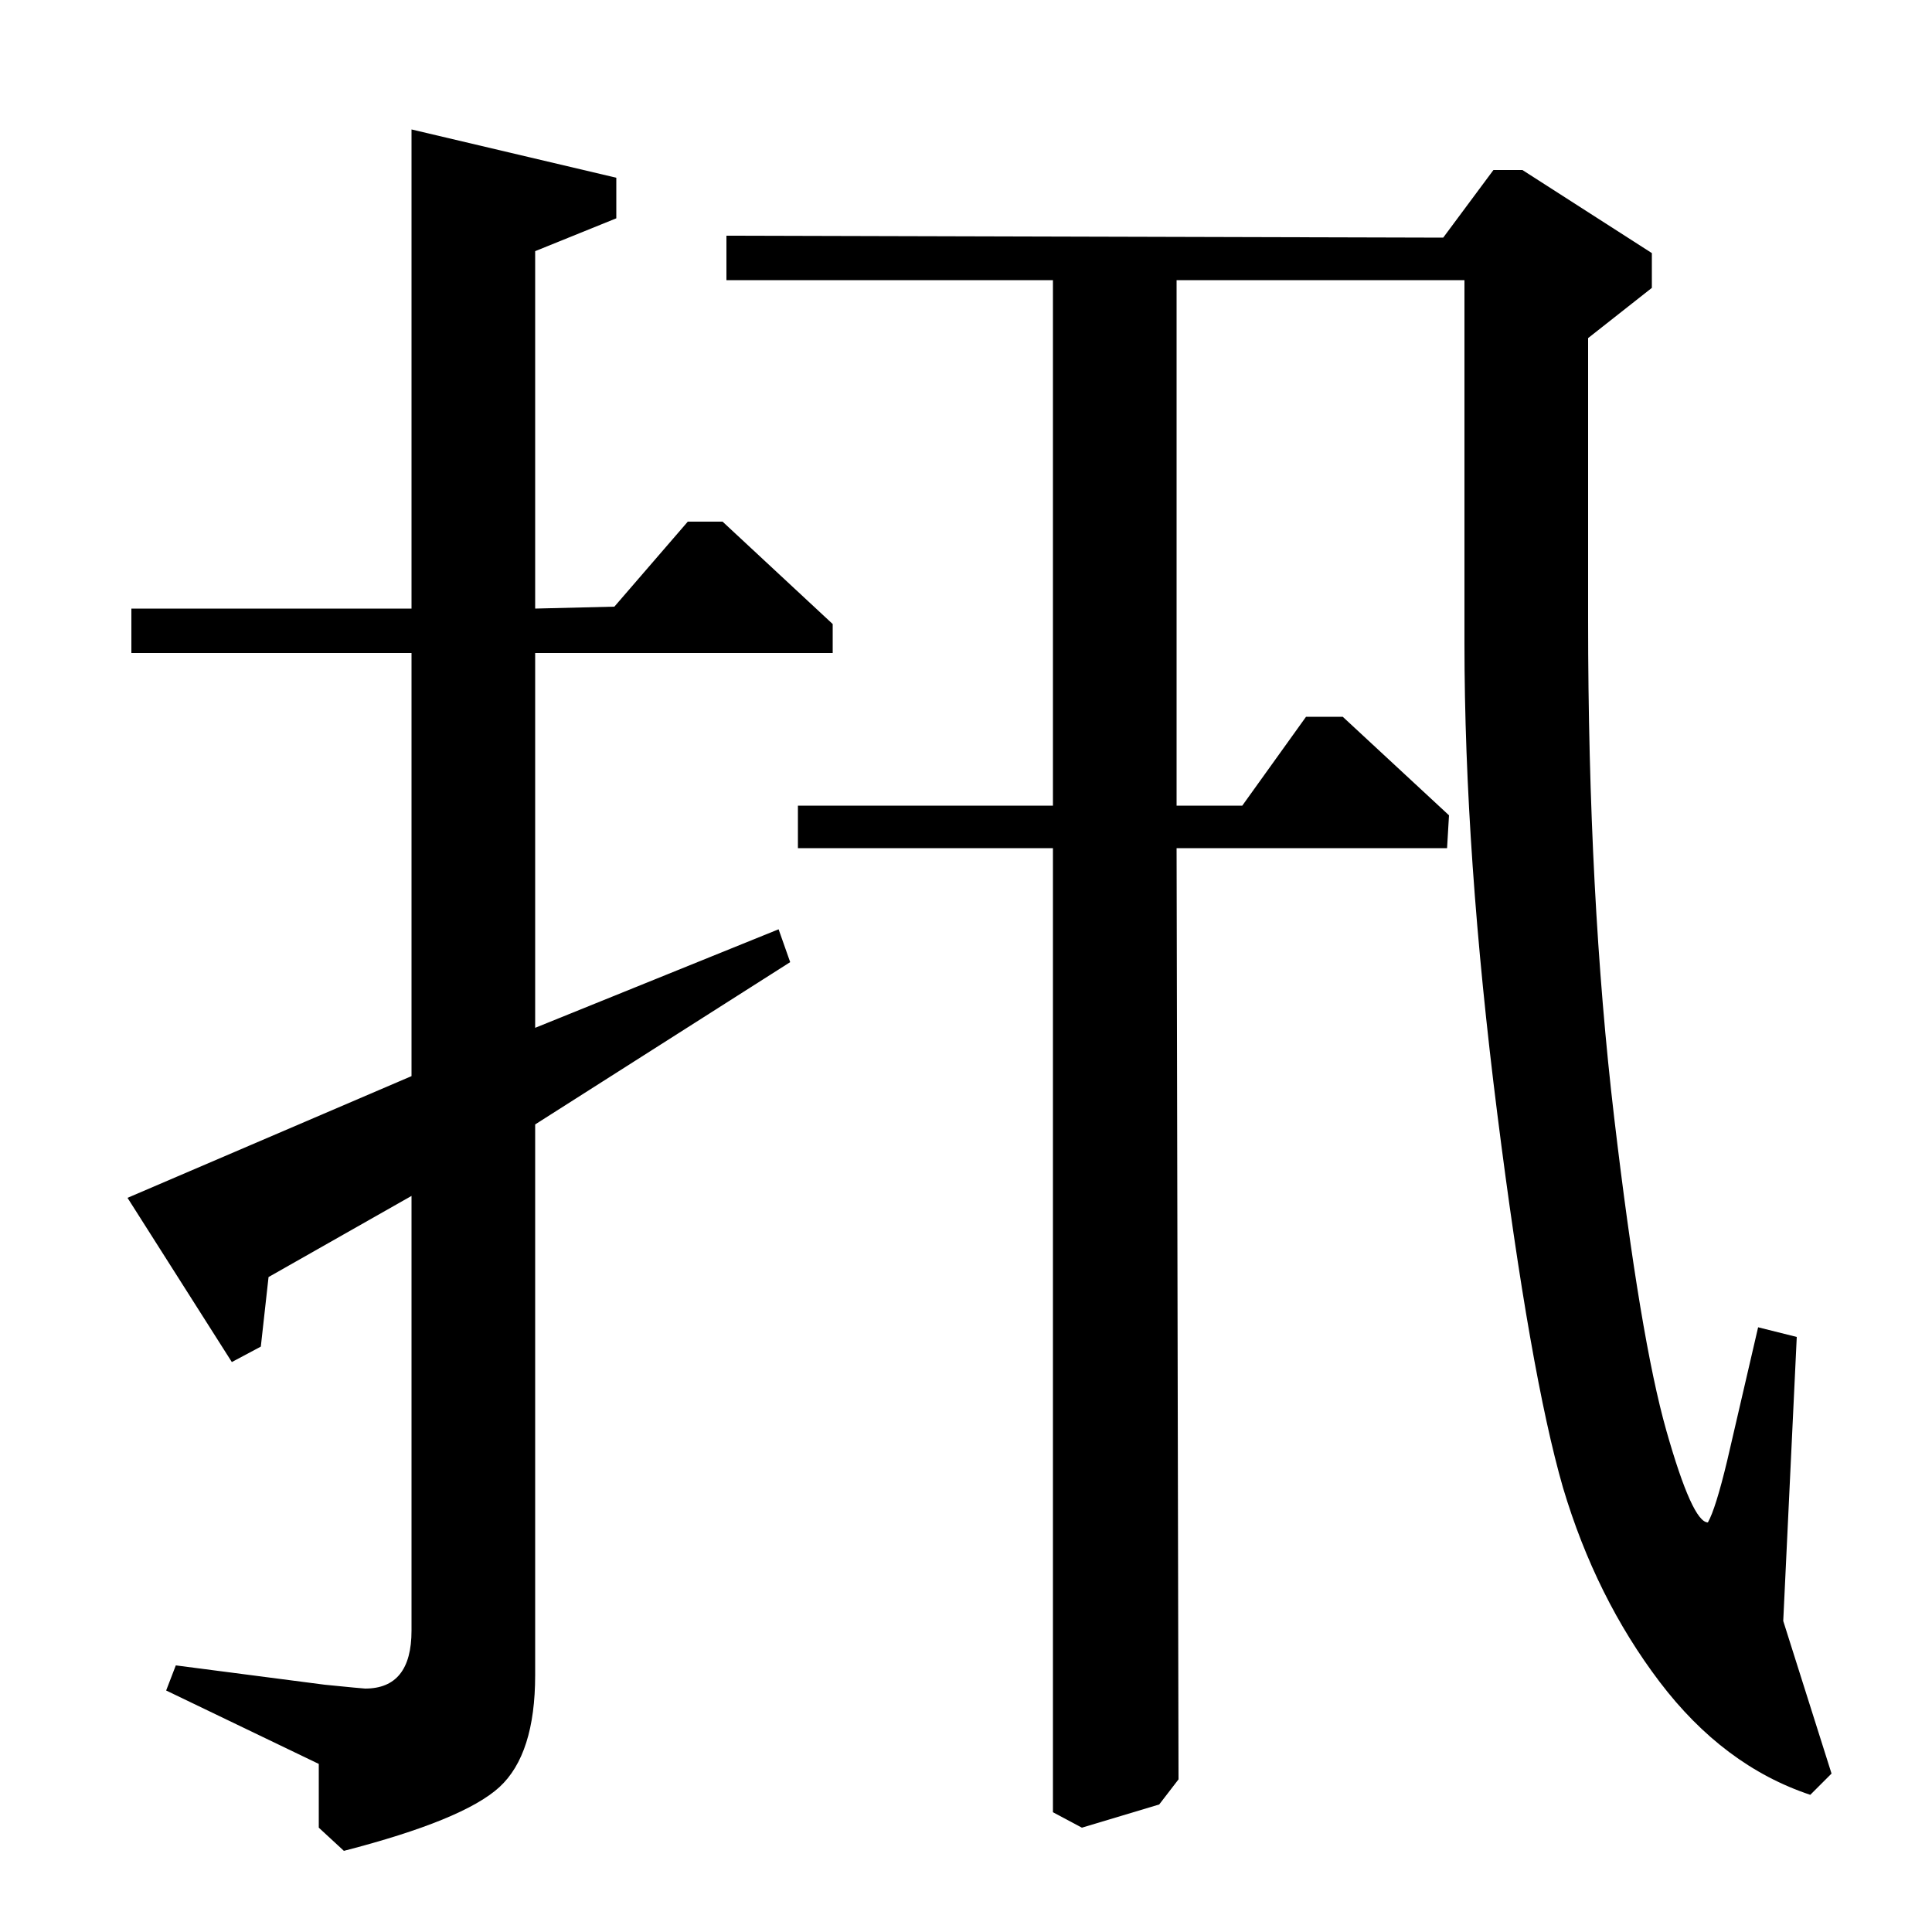 <?xml version="1.0" standalone="no"?>
<!DOCTYPE svg PUBLIC "-//W3C//DTD SVG 1.1//EN" "http://www.w3.org/Graphics/SVG/1.1/DTD/svg11.dtd" >
<svg xmlns="http://www.w3.org/2000/svg" xmlns:xlink="http://www.w3.org/1999/xlink" version="1.1" viewBox="0 -140 1000 1000">
  <g transform="matrix(1 0 0 -1 0 860)">
   <path fill="currentColor"
d="M747 877l26 35h15l67 -43v-18l-33 -26v-146q0 -143 13.5 -257.5t27 -162t21.5 -47.5q4 7 10 32l16 69l20 -5l-7 -147l25 -79l-11 -11q-45 15 -78 58.5t-50 100.5q-17 59 -34 193.5t-17 243.5v188h-149v-272h34l33 46h19l55 -51l-1 -17h-140l1 -482l-10 -13l-40 -12l-15 8
v499h-132v22h132v272h-169v23zM403 519l6 -17l-132 -84v-285q0 -41 -18.5 -58t-80.5 -33l-13 12v33l-79 38l5 13l77 -10q20 -2 21 -2q24 0 24 30v225l-74 -42l-4 -36l-15 -8l-54 85l147 63v219h-145v23h145v248l106 -25v-21l-42 -17v-185l41 1l38 44h18l57 -53v-15h-154
v-194z" />
  </g>

</svg>
